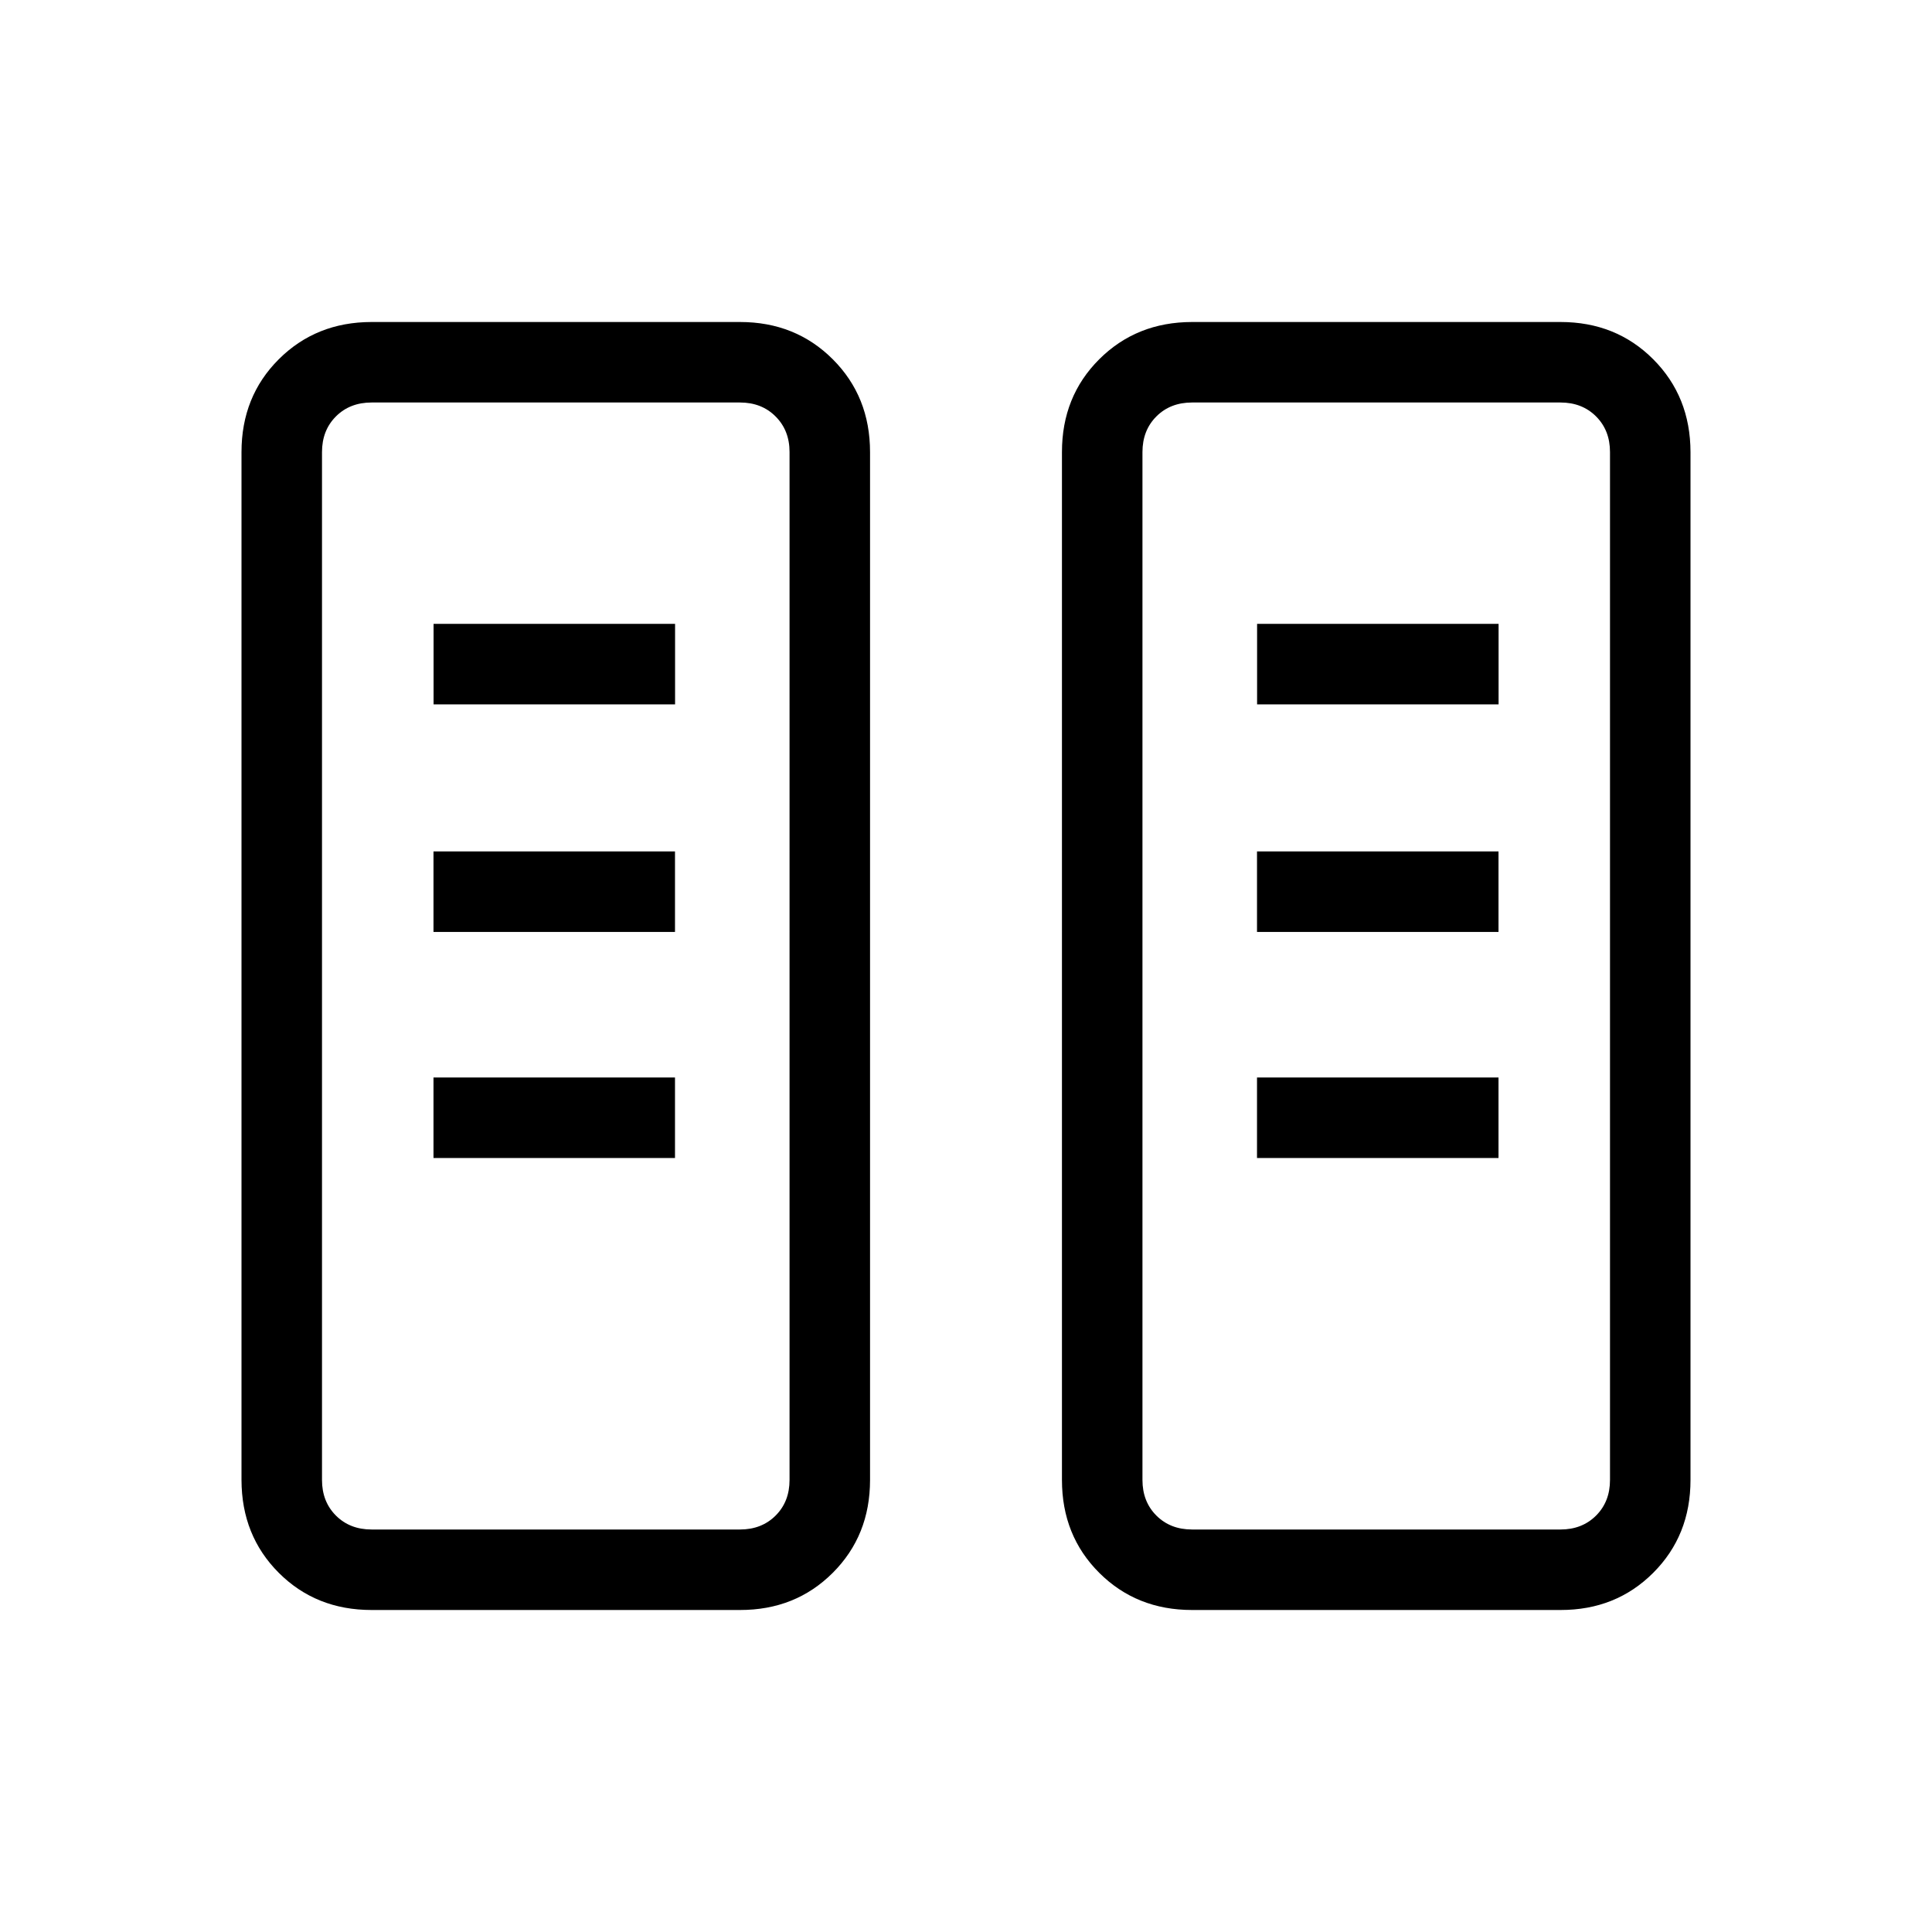 <svg xmlns="http://www.w3.org/2000/svg" width="1em" height="1em" viewBox="0 0 24 24"><path fill="currentColor" d="M4.616 20q-.691 0-1.153-.462T3 18.384V5.616q0-.691.463-1.153T4.615 4h4.577q.69 0 1.153.463t.463 1.153v12.769q0 .69-.463 1.153T9.192 20zm10.192 0q-.69 0-1.153-.462t-.463-1.153V5.615q0-.69.463-1.152T14.808 4h4.577q.69 0 1.152.463T21 5.616v12.769q0 .69-.463 1.153T19.385 20zM4.616 19h4.576q.27 0 .443-.173t.173-.442V5.615q0-.269-.174-.442Q9.462 5 9.192 5H4.616q-.27 0-.443.173T4 5.616v12.769q0 .269.173.442t.443.173m10.192 0h4.577q.269 0 .442-.173t.173-.442V5.615q0-.269-.173-.442T19.385 5h-4.577q-.27 0-.443.173t-.173.443v12.769q0 .269.173.442t.443.173m-9.423-4.615h3v-1h-3zm10.23 0h3v-1h-3zm-10.23-2.808h3v-1h-3zm10.23 0h3v-1h-3zM5.386 8.75h3v-1h-3zm10.23 0h3v-1h-3zM4.616 19H4h5.808zm10.193 0h-.616H20z"/></svg>